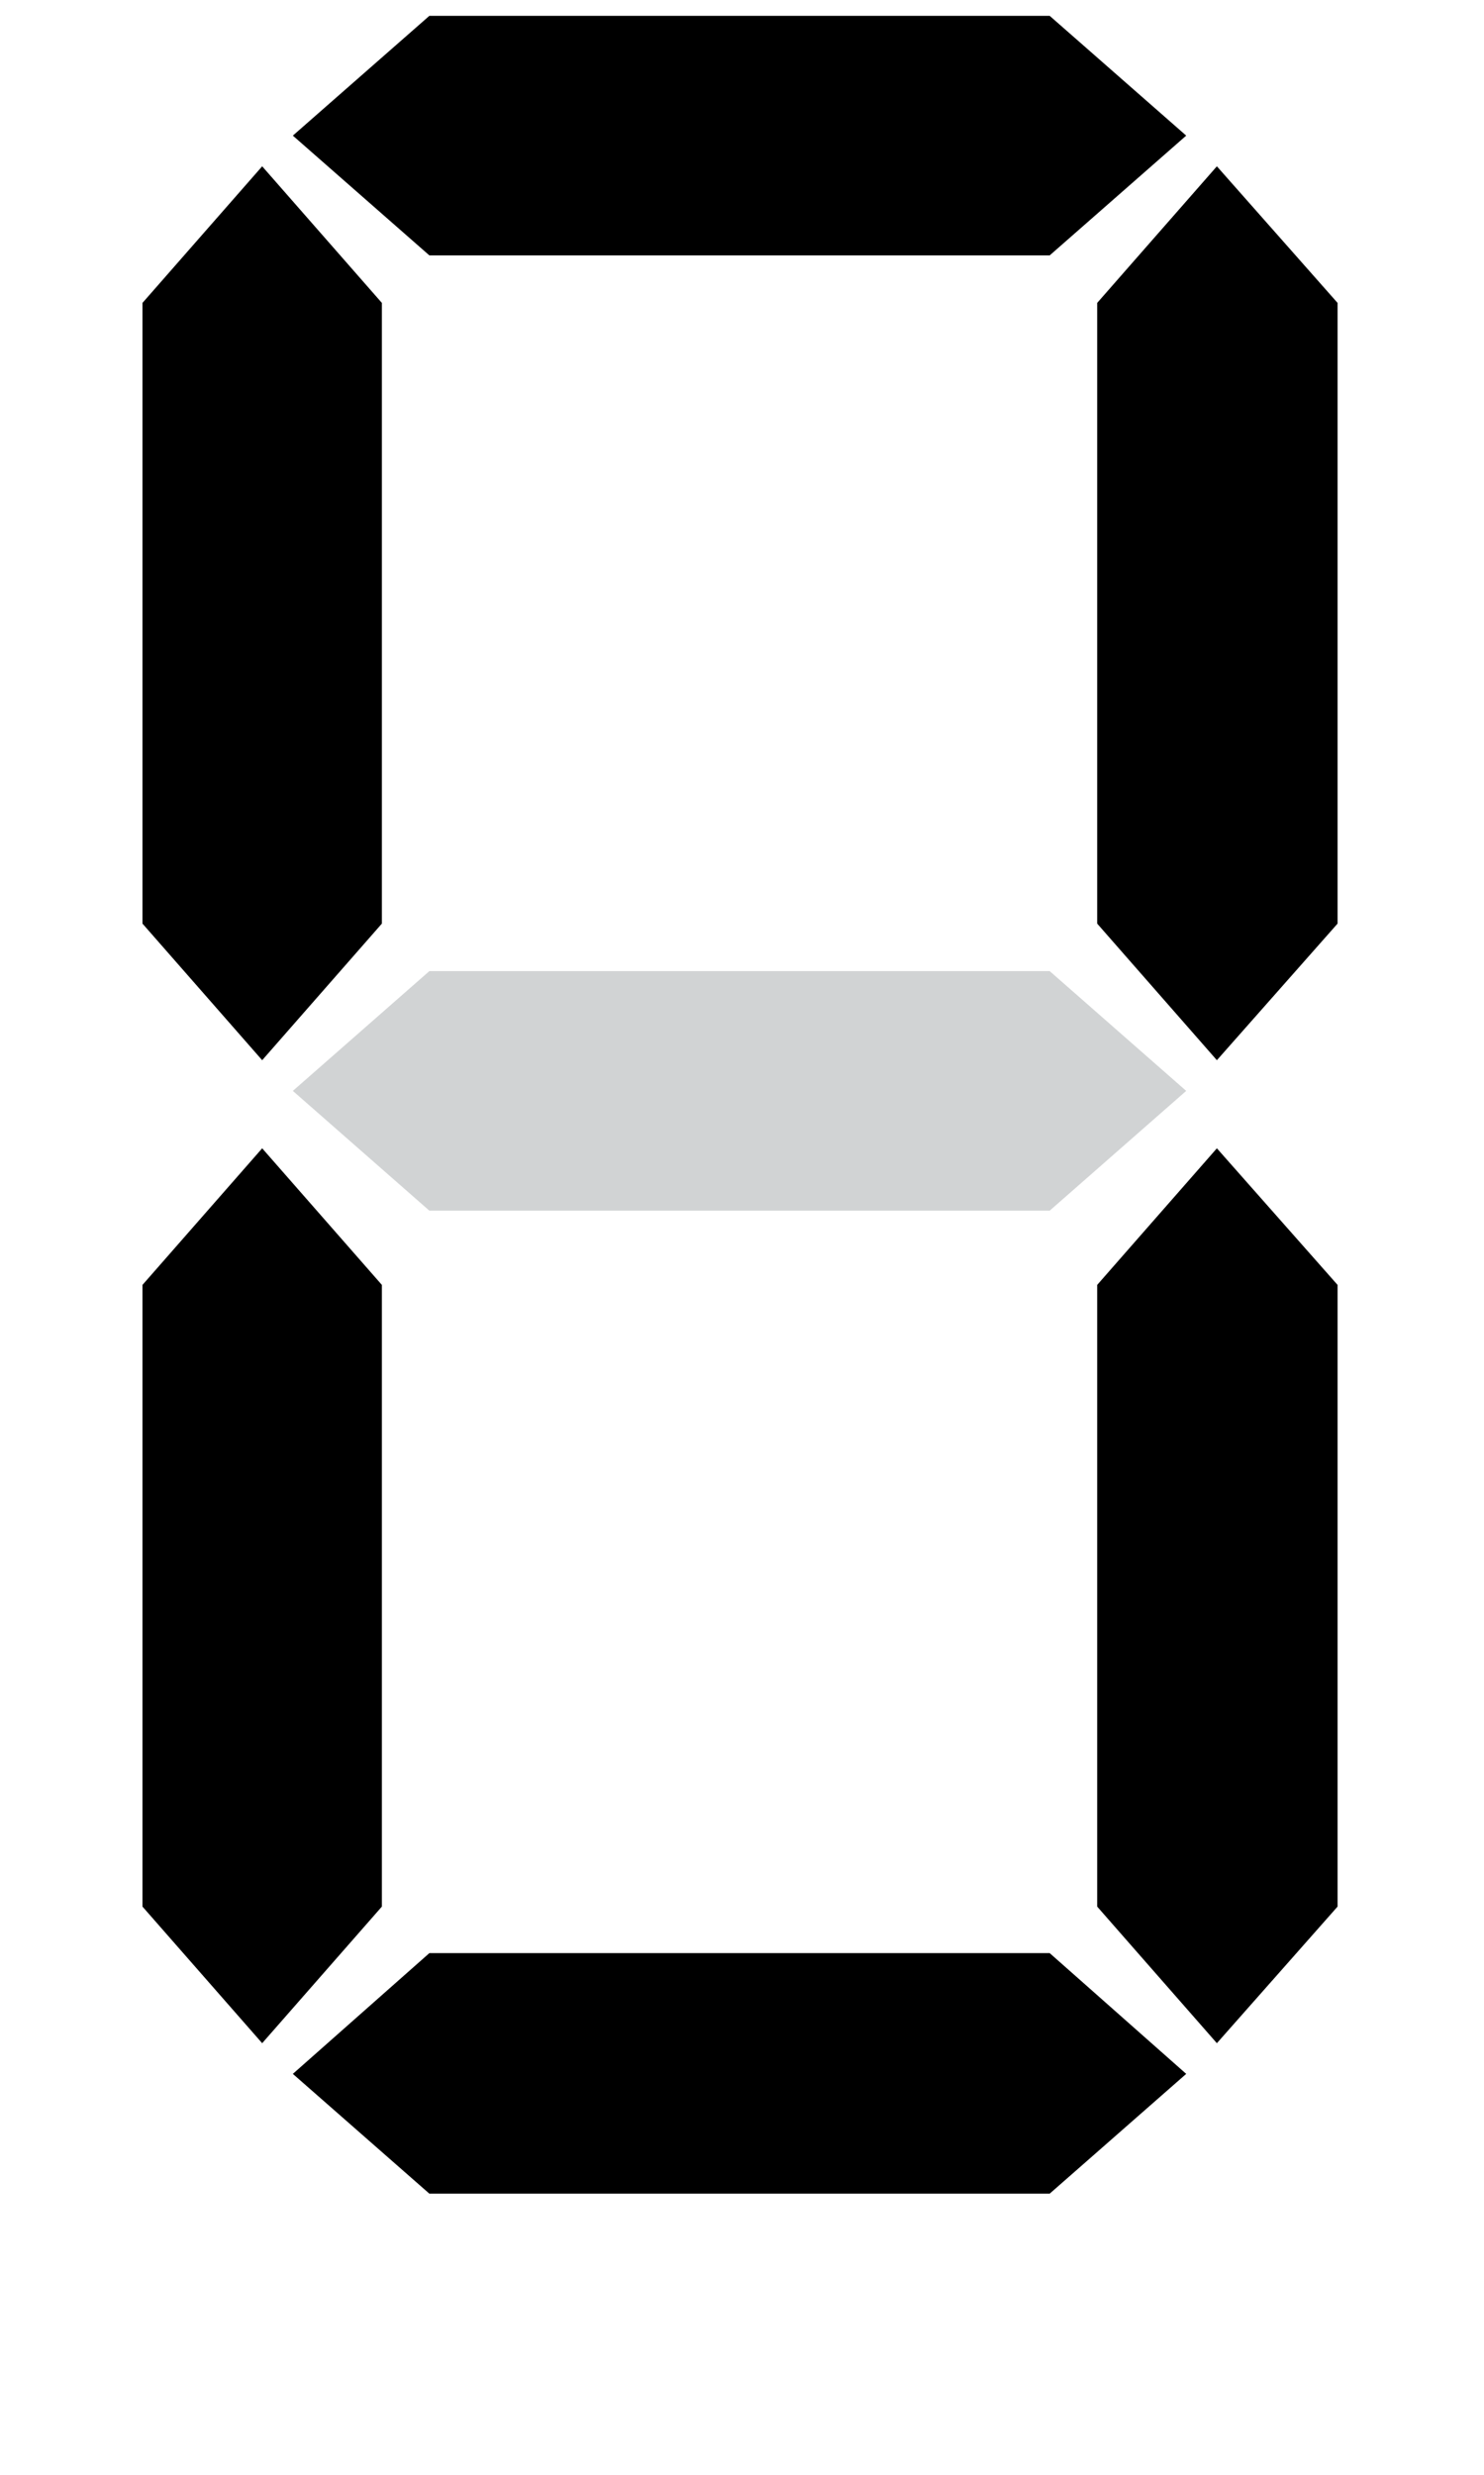 <svg version="1.1" xmlns="http://www.w3.org/2000/svg" xmlns:xlink="http://www.w3.org/1999/xlink" x="0px" y="0px"
	 viewBox="0 0 150 250" style="enable-background:new 0 0 150 250;" xml:space="preserve">
<style type="text/css">
	.st0{fill:#D1D3D4;}
	.st1{fill:#9B8579;}
</style>
<g>
	<polygon points="311.2,493.3 299,507.1 286.9,493.3 286.9,430.6 299,416.8 311.2,430.6" transform="translate(-176, -400)"/>
</g>
<g>
	<polygon points="214.6,493.3 202.5,507.1 190.4,493.3 190.4,430.6 202.5,416.8 214.6,430.6" transform="translate(-176, -400)"/>
</g>
<g>
	<polygon class="st0" points="219.4,522.3 205.6,510.2 219.4,498.1 282.1,498.1 295.9,510.2 282.1,522.3" transform="translate(-176, -400)"/>
</g>
<g>
	<polygon points="219.4,425.8 205.6,413.7 219.4,401.6 282.1,401.6 295.9,413.7 282.1,425.8" transform="translate(-176, -400)"/>
</g>
<g>
	<polygon points="190.4,529.8 202.5,516 214.6,529.8 214.6,592.6 202.5,606.4 190.4,592.6" transform="translate(-176, -400)"/>
</g>
<g>
	<polygon points="286.9,529.8 299,516 311.2,529.8 311.2,592.6 299,606.4 286.9,592.6" transform="translate(-176, -400)"/>
</g>
<g>
	<polygon points="282.1,597.3 295.9,609.5 282.1,621.6 219.4,621.6 205.6,609.5 219.4,597.3" transform="translate(-176, -400)"/>
</g>
</svg>
